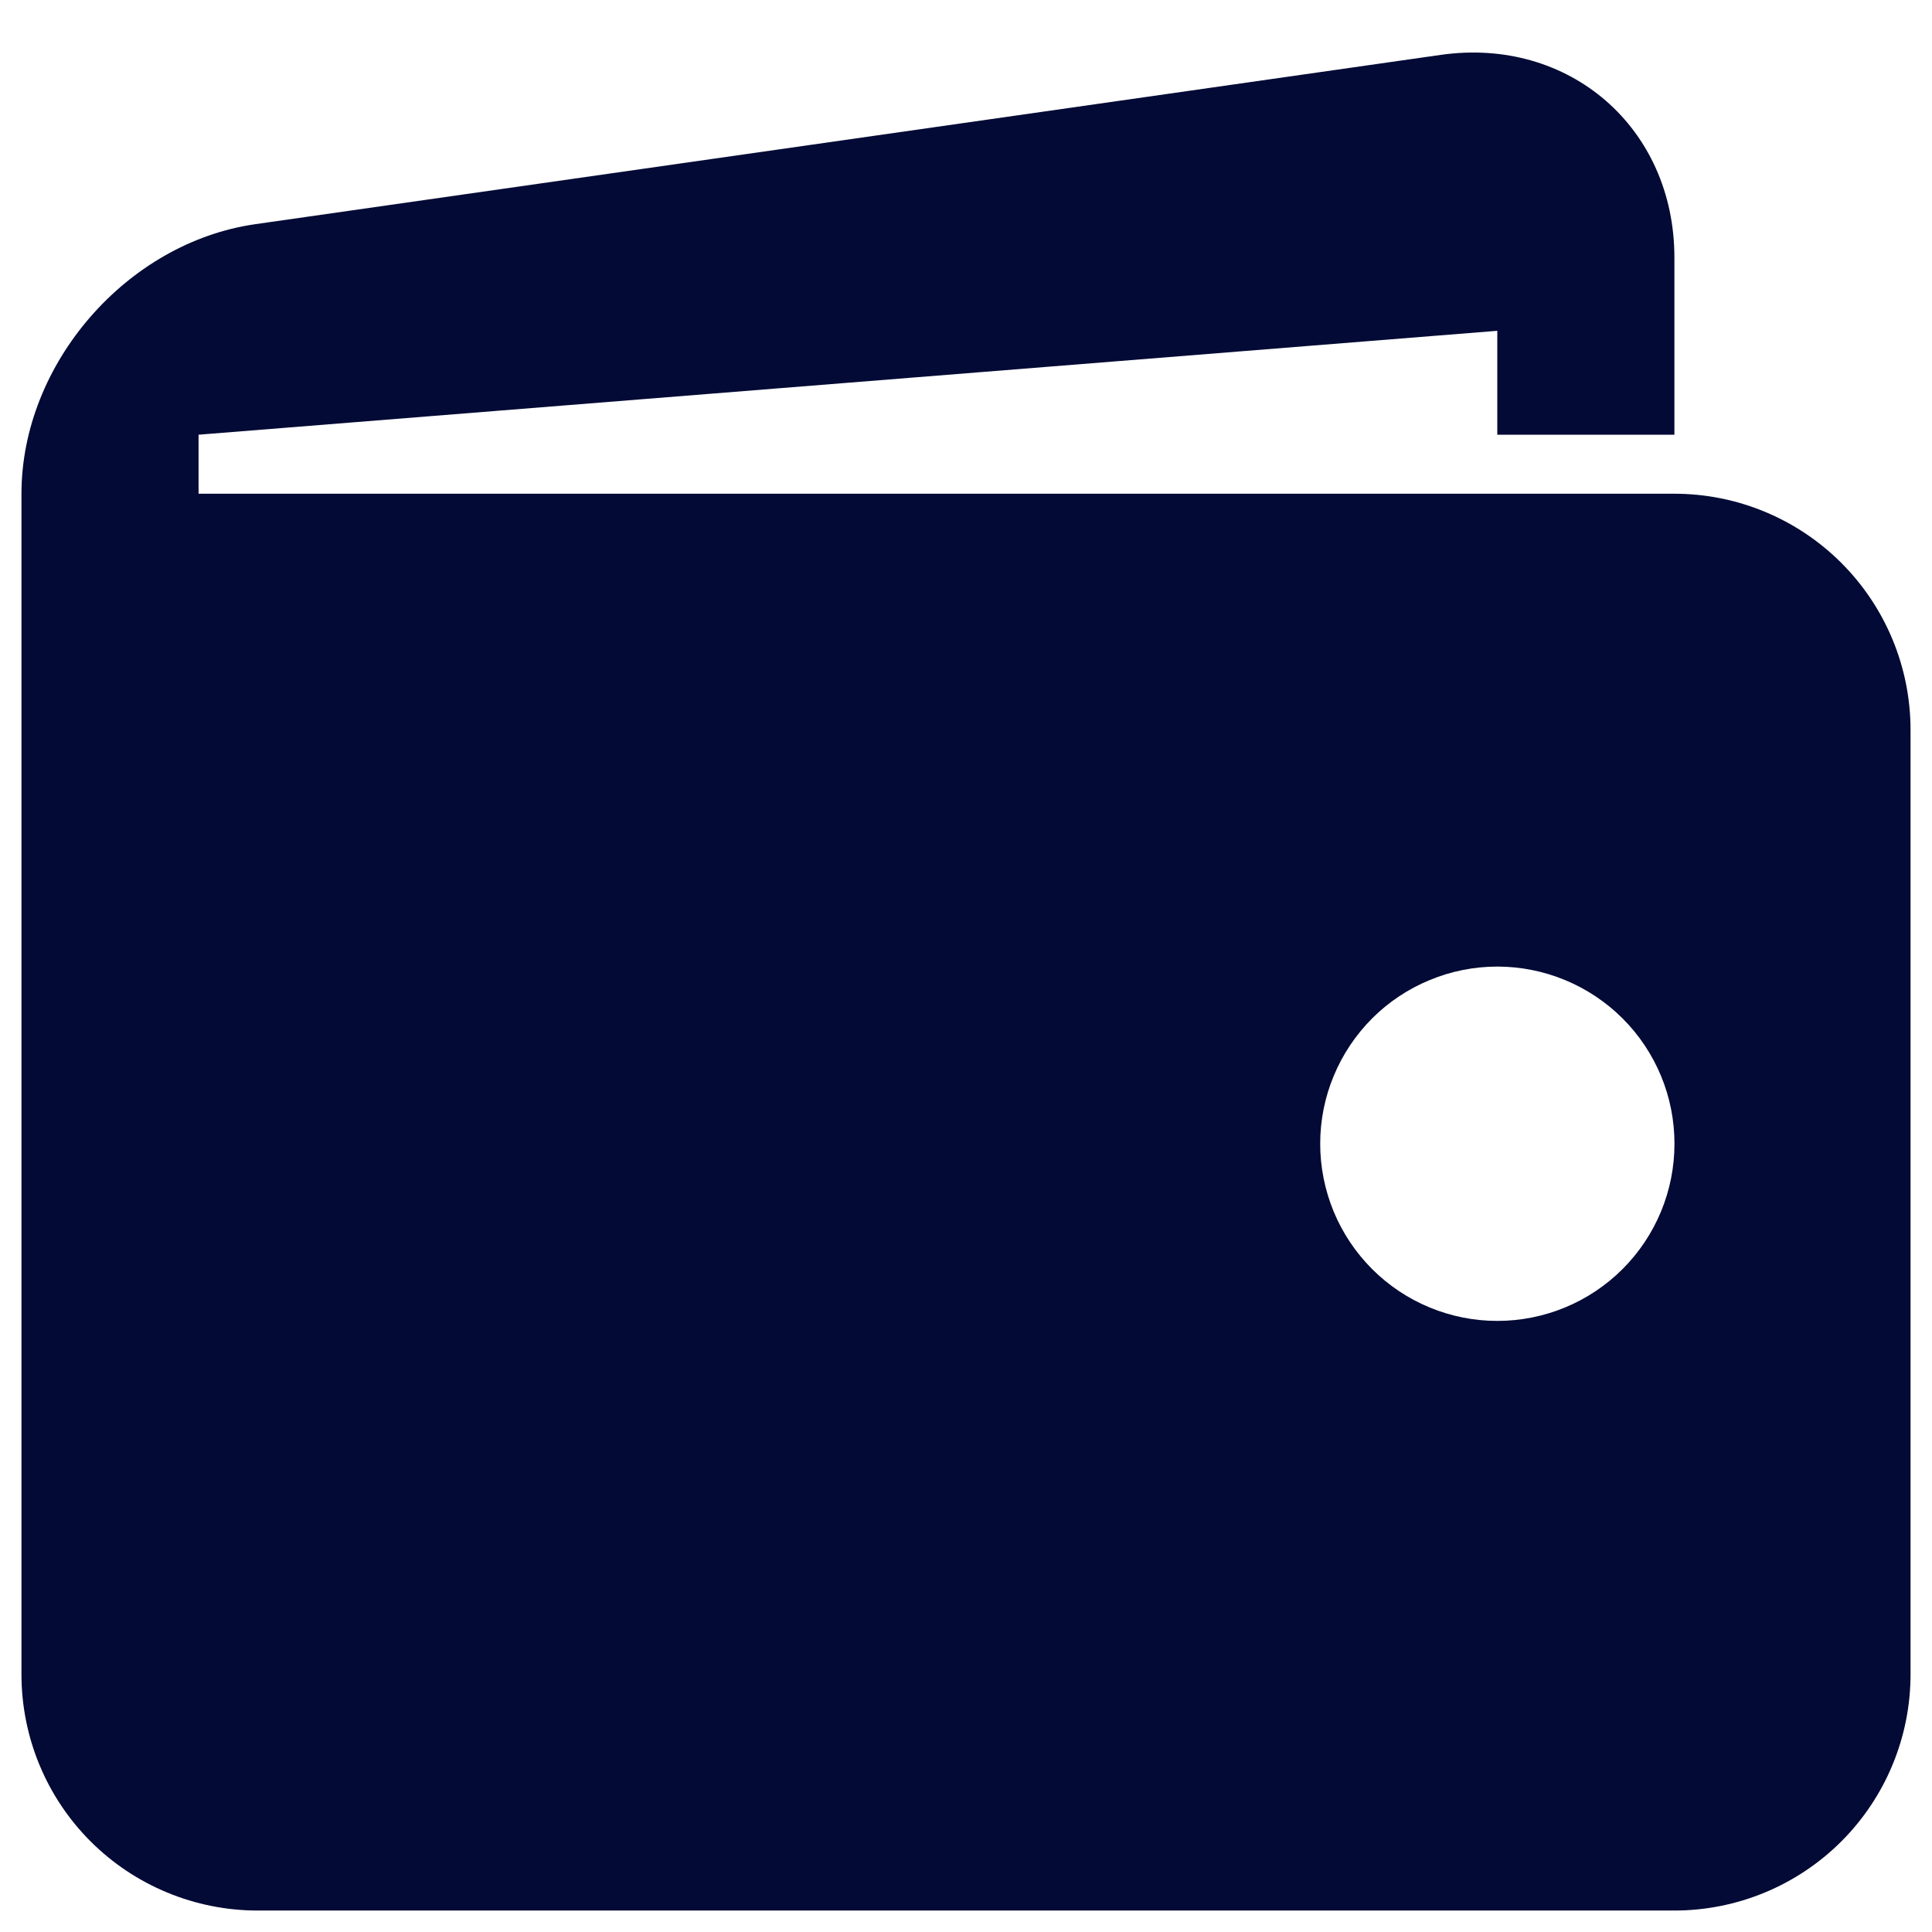 <svg width="27" height="27" viewBox="0 0 27 27" fill="none" xmlns="http://www.w3.org/2000/svg">
<path d="M23.4 6.9H2.775V6.075L20.925 4.623V6.075H23.4V3.6C23.4 1.785 21.93 0.511 20.134 0.767L3.567 3.133C1.77 3.391 0.3 5.085 0.3 6.9V23.4C0.3 24.275 0.647 25.115 1.266 25.734C1.885 26.352 2.725 26.7 3.6 26.7H23.4C24.275 26.7 25.114 26.352 25.733 25.734C26.352 25.115 26.7 24.275 26.7 23.4V10.2C26.7 9.325 26.352 8.486 25.733 7.867C25.114 7.248 24.275 6.9 23.4 6.9ZM20.925 18.46C20.6 18.46 20.278 18.396 19.977 18.271C19.677 18.147 19.404 17.964 19.174 17.734C18.945 17.504 18.762 17.231 18.638 16.931C18.514 16.63 18.45 16.308 18.45 15.983C18.45 15.658 18.514 15.336 18.639 15.036C18.763 14.736 18.946 14.463 19.175 14.233C19.405 14.003 19.678 13.821 19.979 13.697C20.279 13.572 20.601 13.508 20.927 13.508C21.583 13.509 22.213 13.77 22.677 14.234C23.141 14.698 23.402 15.328 23.401 15.985C23.401 16.642 23.14 17.271 22.676 17.735C22.211 18.2 21.581 18.46 20.925 18.46Z" fill="#020A35"/>
</svg>
